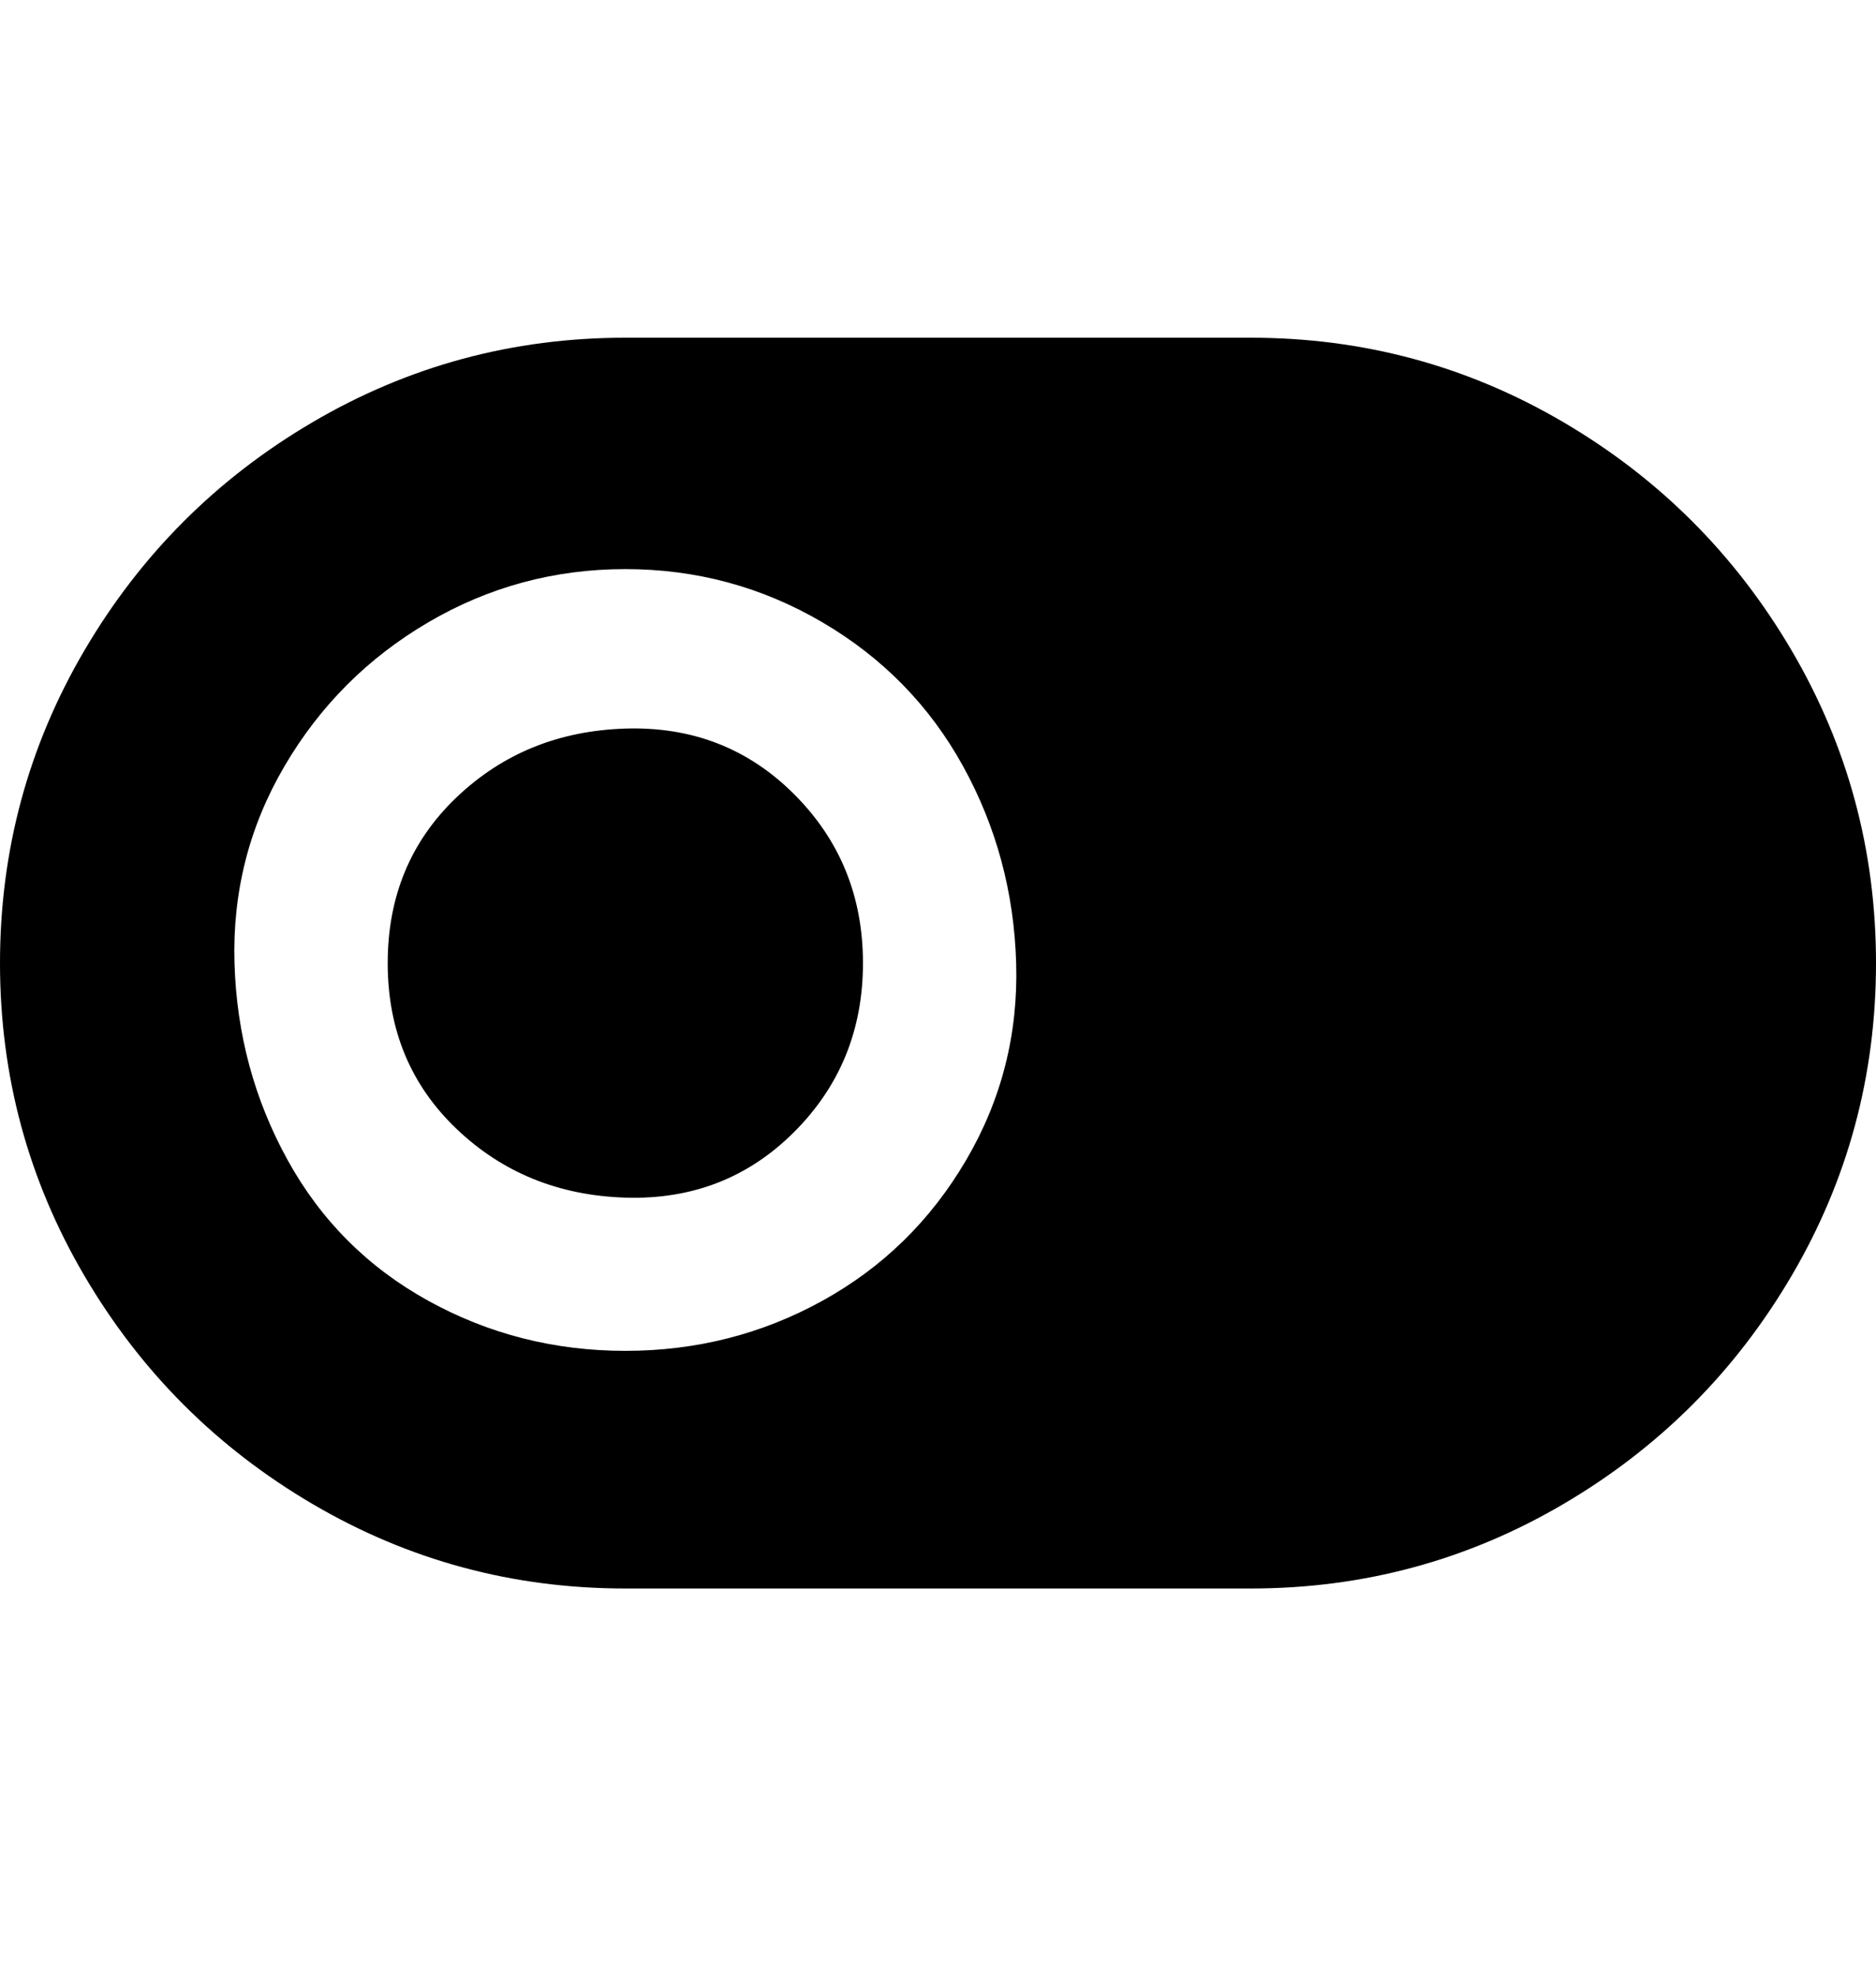 <svg viewBox="0 0 300 316" xmlns="http://www.w3.org/2000/svg"><path d="M200 54H100q-27 0-50 13.5T13.5 104Q0 127 0 154t13.5 50Q27 227 50 240.5t50 13.5h100q27 0 50-13.5t36.5-36.5q13.5-23 13.5-50t-13.5-50Q273 81 250 67.5T200 54zM100 216q-17 0-31.5-8T46 185.5Q38 171 37.5 154t8-31.5q8.5-14.5 23-23T100 91q17 0 31.5 8.5t22.5 23q8 14.5 8.5 31.5t-8 31.5q-8.5 14.5-23 22.5t-31.5 8zm38-62q0 16-11 27t-27 10.5q-16-.5-27-11T62 154q0-16 11-26.5t27-11q16-.5 27 10.5t11 27z"/></svg>